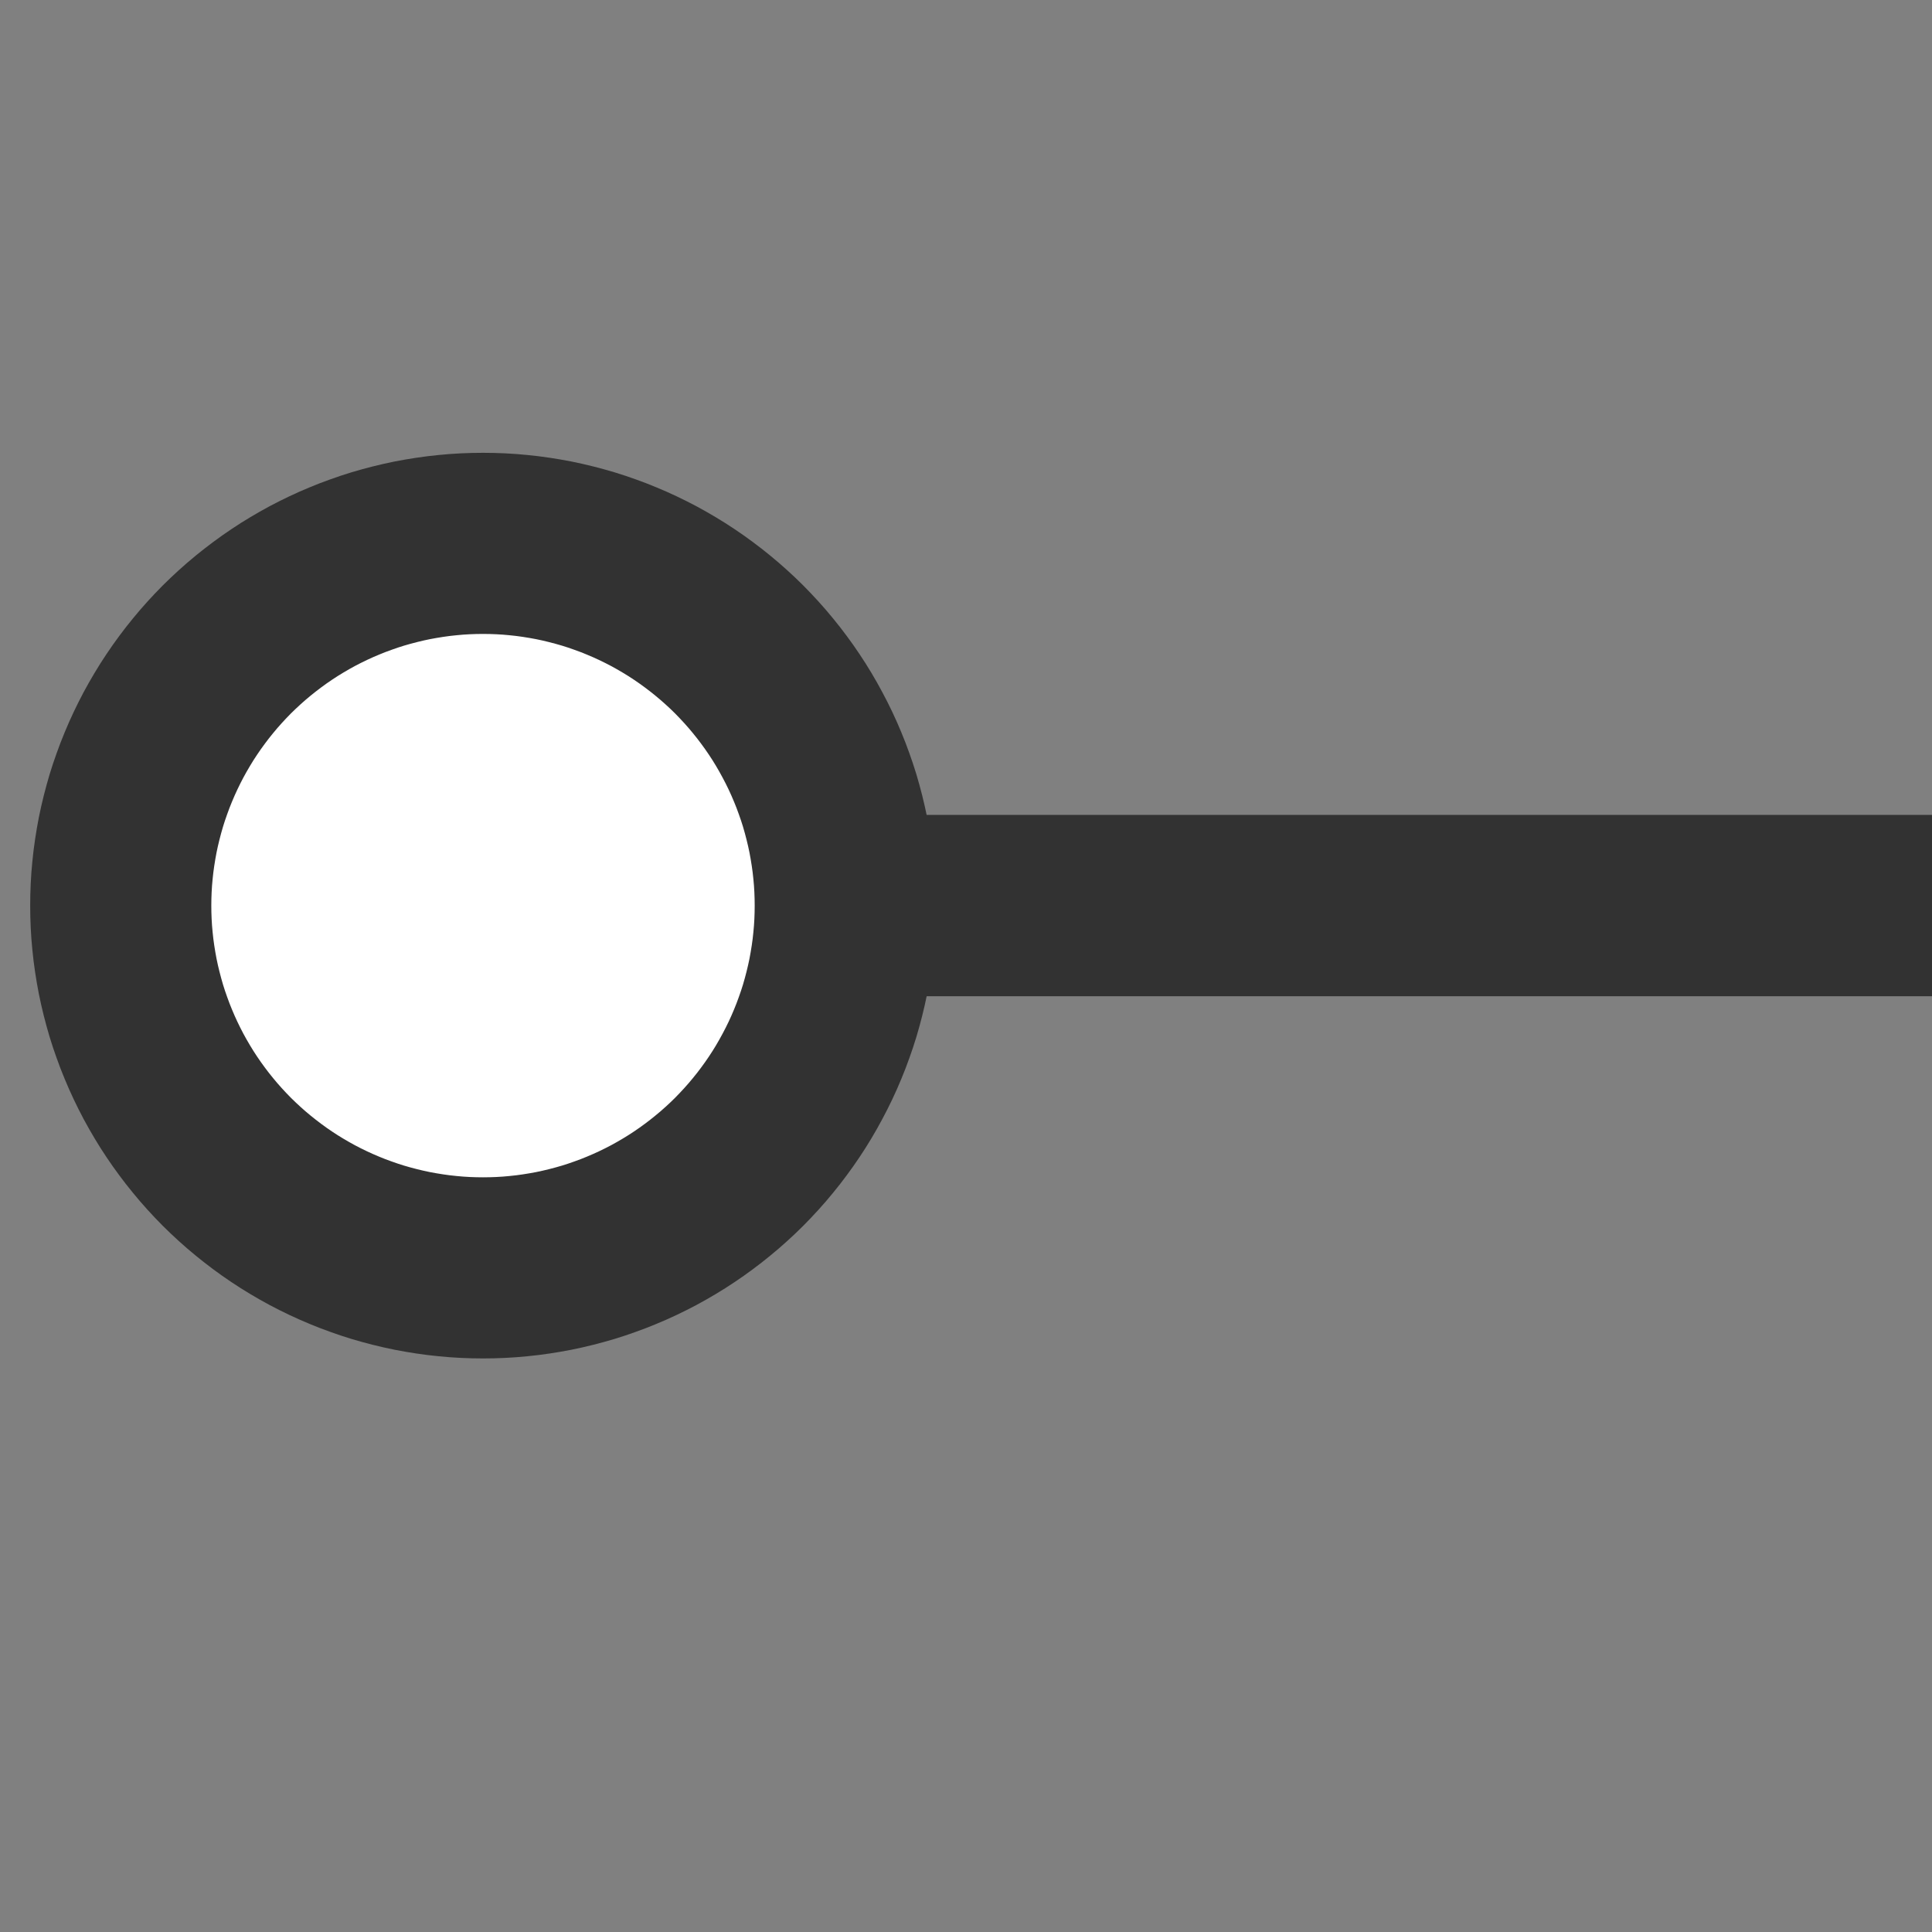 <svg xmlns="http://www.w3.org/2000/svg" version="1.1" xmlns:xlink="http://www.w3.org/1999/xlink" xmlns:svgjs="http://svgjs.dev/svgjs" width="32" height="32" viewbox="0 0 32 32"   shape-rendering="geometricPrecision">
<rect width="100%" height="100%" fill="#808080" stroke="none"/>
<g transform="translate(2, 15) ">
    <path fill="none" stroke="#323232FF" stroke-width="3"  d="M0 0L0 0L15 0L15 0L30 0L30 0"/>
    <path fill="none" stroke="#323232FF" stroke-width="3"  d="M0 0L0 0L15 0L15 0L30 0L30 0"/>
    <path fill="#FFFFFFFF" d="M6 -6Q5.853 -6 5.706 -5.993Q5.558 -5.986 5.412 -5.971Q5.265 -5.957 5.12 -5.935Q4.974 -5.913 4.829 -5.885Q4.685 -5.856 4.542 -5.82Q4.399 -5.784 4.258 -5.742Q4.117 -5.699 3.979 -5.649Q3.84 -5.6 3.704 -5.543Q3.568 -5.487 3.435 -5.424Q3.302 -5.361 3.172 -5.292Q3.042 -5.222 2.915 -5.146Q2.789 -5.071 2.667 -4.989Q2.544 -4.907 2.426 -4.819Q2.308 -4.731 2.194 -4.638Q2.08 -4.545 1.971 -4.446Q1.862 -4.347 1.757 -4.243Q1.653 -4.138 1.554 -4.029Q1.455 -3.92 1.362 -3.806Q1.268 -3.692 1.181 -3.574Q1.093 -3.456 1.011 -3.333Q0.929 -3.211 0.854 -3.085Q0.778 -2.958 0.708 -2.828Q0.639 -2.698 0.576 -2.565Q0.513 -2.432 0.457 -2.296Q0.4 -2.16 0.351 -2.021Q0.301 -1.883 0.258 -1.742Q0.216 -1.601 0.18 -1.458Q0.144 -1.315 0.115 -1.171Q0.087 -1.026 0.065 -0.88Q0.043 -0.735 0.029 -0.588Q0.014 -0.442 0.007 -0.294Q0 -0.147 0 0Q0 0.147 0.007 0.294Q0.014 0.442 0.029 0.588Q0.043 0.735 0.065 0.88Q0.087 1.026 0.115 1.171Q0.144 1.315 0.18 1.458Q0.216 1.601 0.258 1.742Q0.301 1.883 0.351 2.021Q0.4 2.16 0.457 2.296Q0.513 2.432 0.576 2.565Q0.639 2.698 0.708 2.828Q0.778 2.958 0.854 3.085Q0.929 3.211 1.011 3.333Q1.093 3.456 1.181 3.574Q1.268 3.692 1.362 3.806Q1.455 3.92 1.554 4.029Q1.653 4.138 1.757 4.243Q1.862 4.347 1.971 4.446Q2.08 4.545 2.194 4.638Q2.308 4.731 2.426 4.819Q2.544 4.907 2.667 4.989Q2.789 5.071 2.915 5.146Q3.042 5.222 3.172 5.292Q3.302 5.361 3.435 5.424Q3.568 5.487 3.704 5.543Q3.84 5.6 3.979 5.649Q4.117 5.699 4.258 5.742Q4.399 5.784 4.542 5.82Q4.685 5.856 4.829 5.885Q4.974 5.913 5.12 5.935Q5.265 5.957 5.412 5.971Q5.558 5.986 5.706 5.993Q5.853 6 6 6Q6.147 6 6.294 5.993Q6.442 5.986 6.588 5.971Q6.735 5.957 6.88 5.935Q7.026 5.913 7.171 5.885Q7.315 5.856 7.458 5.82Q7.601 5.784 7.742 5.742Q7.883 5.699 8.021 5.649Q8.16 5.6 8.296 5.543Q8.432 5.487 8.565 5.424Q8.698 5.361 8.828 5.292Q8.958 5.222 9.085 5.146Q9.211 5.071 9.333 4.989Q9.456 4.907 9.574 4.819Q9.693 4.731 9.806 4.638Q9.92 4.545 10.029 4.446Q10.139 4.347 10.243 4.243Q10.347 4.138 10.446 4.029Q10.545 3.92 10.638 3.806Q10.732 3.692 10.819 3.574Q10.907 3.456 10.989 3.333Q11.071 3.211 11.146 3.085Q11.222 2.958 11.291 2.828Q11.361 2.698 11.424 2.565Q11.487 2.432 11.543 2.296Q11.6 2.16 11.649 2.021Q11.699 1.883 11.742 1.742Q11.784 1.601 11.82 1.458Q11.856 1.315 11.885 1.171Q11.913 1.026 11.935 0.88Q11.957 0.735 11.971 0.588Q11.986 0.442 11.993 0.294Q12 0.147 12 0Q12 -0.147 11.993 -0.294Q11.986 -0.442 11.971 -0.588Q11.957 -0.735 11.935 -0.88Q11.913 -1.026 11.885 -1.171Q11.856 -1.315 11.82 -1.458Q11.784 -1.601 11.742 -1.742Q11.699 -1.883 11.649 -2.021Q11.6 -2.16 11.543 -2.296Q11.487 -2.432 11.424 -2.565Q11.361 -2.698 11.291 -2.828Q11.222 -2.958 11.146 -3.085Q11.071 -3.211 10.989 -3.333Q10.907 -3.456 10.819 -3.574Q10.732 -3.692 10.638 -3.806Q10.545 -3.92 10.446 -4.029Q10.347 -4.138 10.243 -4.243Q10.139 -4.347 10.029 -4.446Q9.92 -4.545 9.806 -4.638Q9.693 -4.731 9.574 -4.819Q9.456 -4.907 9.333 -4.989Q9.211 -5.071 9.085 -5.146Q8.958 -5.222 8.828 -5.292Q8.698 -5.361 8.565 -5.424Q8.432 -5.487 8.296 -5.543Q8.16 -5.6 8.021 -5.649Q7.883 -5.699 7.742 -5.742Q7.601 -5.784 7.458 -5.82Q7.315 -5.856 7.171 -5.885Q7.026 -5.913 6.88 -5.935Q6.735 -5.957 6.588 -5.971Q6.442 -5.986 6.294 -5.993Q6.147 -6 6 -6Z"/>
    <path fill="none" stroke="#323232FF" stroke-width="3"  d="M6 -6Q5.853 -6 5.706 -5.993Q5.558 -5.986 5.412 -5.971Q5.265 -5.957 5.12 -5.935Q4.974 -5.913 4.829 -5.885Q4.685 -5.856 4.542 -5.82Q4.399 -5.784 4.258 -5.742Q4.117 -5.699 3.979 -5.649Q3.84 -5.6 3.704 -5.543Q3.568 -5.487 3.435 -5.424Q3.302 -5.361 3.172 -5.292Q3.042 -5.222 2.915 -5.146Q2.789 -5.071 2.667 -4.989Q2.544 -4.907 2.426 -4.819Q2.308 -4.731 2.194 -4.638Q2.08 -4.545 1.971 -4.446Q1.862 -4.347 1.757 -4.243Q1.653 -4.138 1.554 -4.029Q1.455 -3.92 1.362 -3.806Q1.268 -3.692 1.181 -3.574Q1.093 -3.456 1.011 -3.333Q0.929 -3.211 0.854 -3.085Q0.778 -2.958 0.708 -2.828Q0.639 -2.698 0.576 -2.565Q0.513 -2.432 0.457 -2.296Q0.4 -2.16 0.351 -2.021Q0.301 -1.883 0.258 -1.742Q0.216 -1.601 0.18 -1.458Q0.144 -1.315 0.115 -1.171Q0.087 -1.026 0.065 -0.88Q0.043 -0.735 0.029 -0.588Q0.014 -0.442 0.007 -0.294Q0 -0.147 0 0Q0 0.147 0.007 0.294Q0.014 0.442 0.029 0.588Q0.043 0.735 0.065 0.88Q0.087 1.026 0.115 1.171Q0.144 1.315 0.18 1.458Q0.216 1.601 0.258 1.742Q0.301 1.883 0.351 2.021Q0.4 2.16 0.457 2.296Q0.513 2.432 0.576 2.565Q0.639 2.698 0.708 2.828Q0.778 2.958 0.854 3.085Q0.929 3.211 1.011 3.333Q1.093 3.456 1.181 3.574Q1.268 3.692 1.362 3.806Q1.455 3.92 1.554 4.029Q1.653 4.138 1.757 4.243Q1.862 4.347 1.971 4.446Q2.08 4.545 2.194 4.638Q2.308 4.731 2.426 4.819Q2.544 4.907 2.667 4.989Q2.789 5.071 2.915 5.146Q3.042 5.222 3.172 5.292Q3.302 5.361 3.435 5.424Q3.568 5.487 3.704 5.543Q3.84 5.6 3.979 5.649Q4.117 5.699 4.258 5.742Q4.399 5.784 4.542 5.82Q4.685 5.856 4.829 5.885Q4.974 5.913 5.12 5.935Q5.265 5.957 5.412 5.971Q5.558 5.986 5.706 5.993Q5.853 6 6 6Q6.147 6 6.294 5.993Q6.442 5.986 6.588 5.971Q6.735 5.957 6.88 5.935Q7.026 5.913 7.171 5.885Q7.315 5.856 7.458 5.82Q7.601 5.784 7.742 5.742Q7.883 5.699 8.021 5.649Q8.16 5.6 8.296 5.543Q8.432 5.487 8.565 5.424Q8.698 5.361 8.828 5.292Q8.958 5.222 9.085 5.146Q9.211 5.071 9.333 4.989Q9.456 4.907 9.574 4.819Q9.693 4.731 9.806 4.638Q9.92 4.545 10.029 4.446Q10.139 4.347 10.243 4.243Q10.347 4.138 10.446 4.029Q10.545 3.92 10.638 3.806Q10.732 3.692 10.819 3.574Q10.907 3.456 10.989 3.333Q11.071 3.211 11.146 3.085Q11.222 2.958 11.291 2.828Q11.361 2.698 11.424 2.565Q11.487 2.432 11.543 2.296Q11.6 2.16 11.649 2.021Q11.699 1.883 11.742 1.742Q11.784 1.601 11.82 1.458Q11.856 1.315 11.885 1.171Q11.913 1.026 11.935 0.88Q11.957 0.735 11.971 0.588Q11.986 0.442 11.993 0.294Q12 0.147 12 0Q12 -0.147 11.993 -0.294Q11.986 -0.442 11.971 -0.588Q11.957 -0.735 11.935 -0.88Q11.913 -1.026 11.885 -1.171Q11.856 -1.315 11.82 -1.458Q11.784 -1.601 11.742 -1.742Q11.699 -1.883 11.649 -2.021Q11.6 -2.16 11.543 -2.296Q11.487 -2.432 11.424 -2.565Q11.361 -2.698 11.291 -2.828Q11.222 -2.958 11.146 -3.085Q11.071 -3.211 10.989 -3.333Q10.907 -3.456 10.819 -3.574Q10.732 -3.692 10.638 -3.806Q10.545 -3.92 10.446 -4.029Q10.347 -4.138 10.243 -4.243Q10.139 -4.347 10.029 -4.446Q9.92 -4.545 9.806 -4.638Q9.693 -4.731 9.574 -4.819Q9.456 -4.907 9.333 -4.989Q9.211 -5.071 9.085 -5.146Q8.958 -5.222 8.828 -5.292Q8.698 -5.361 8.565 -5.424Q8.432 -5.487 8.296 -5.543Q8.16 -5.6 8.021 -5.649Q7.883 -5.699 7.742 -5.742Q7.601 -5.784 7.458 -5.82Q7.315 -5.856 7.171 -5.885Q7.026 -5.913 6.88 -5.935Q6.735 -5.957 6.588 -5.971Q6.442 -5.986 6.294 -5.993Q6.147 -6 6 -6Z"/>
</g>
</svg>